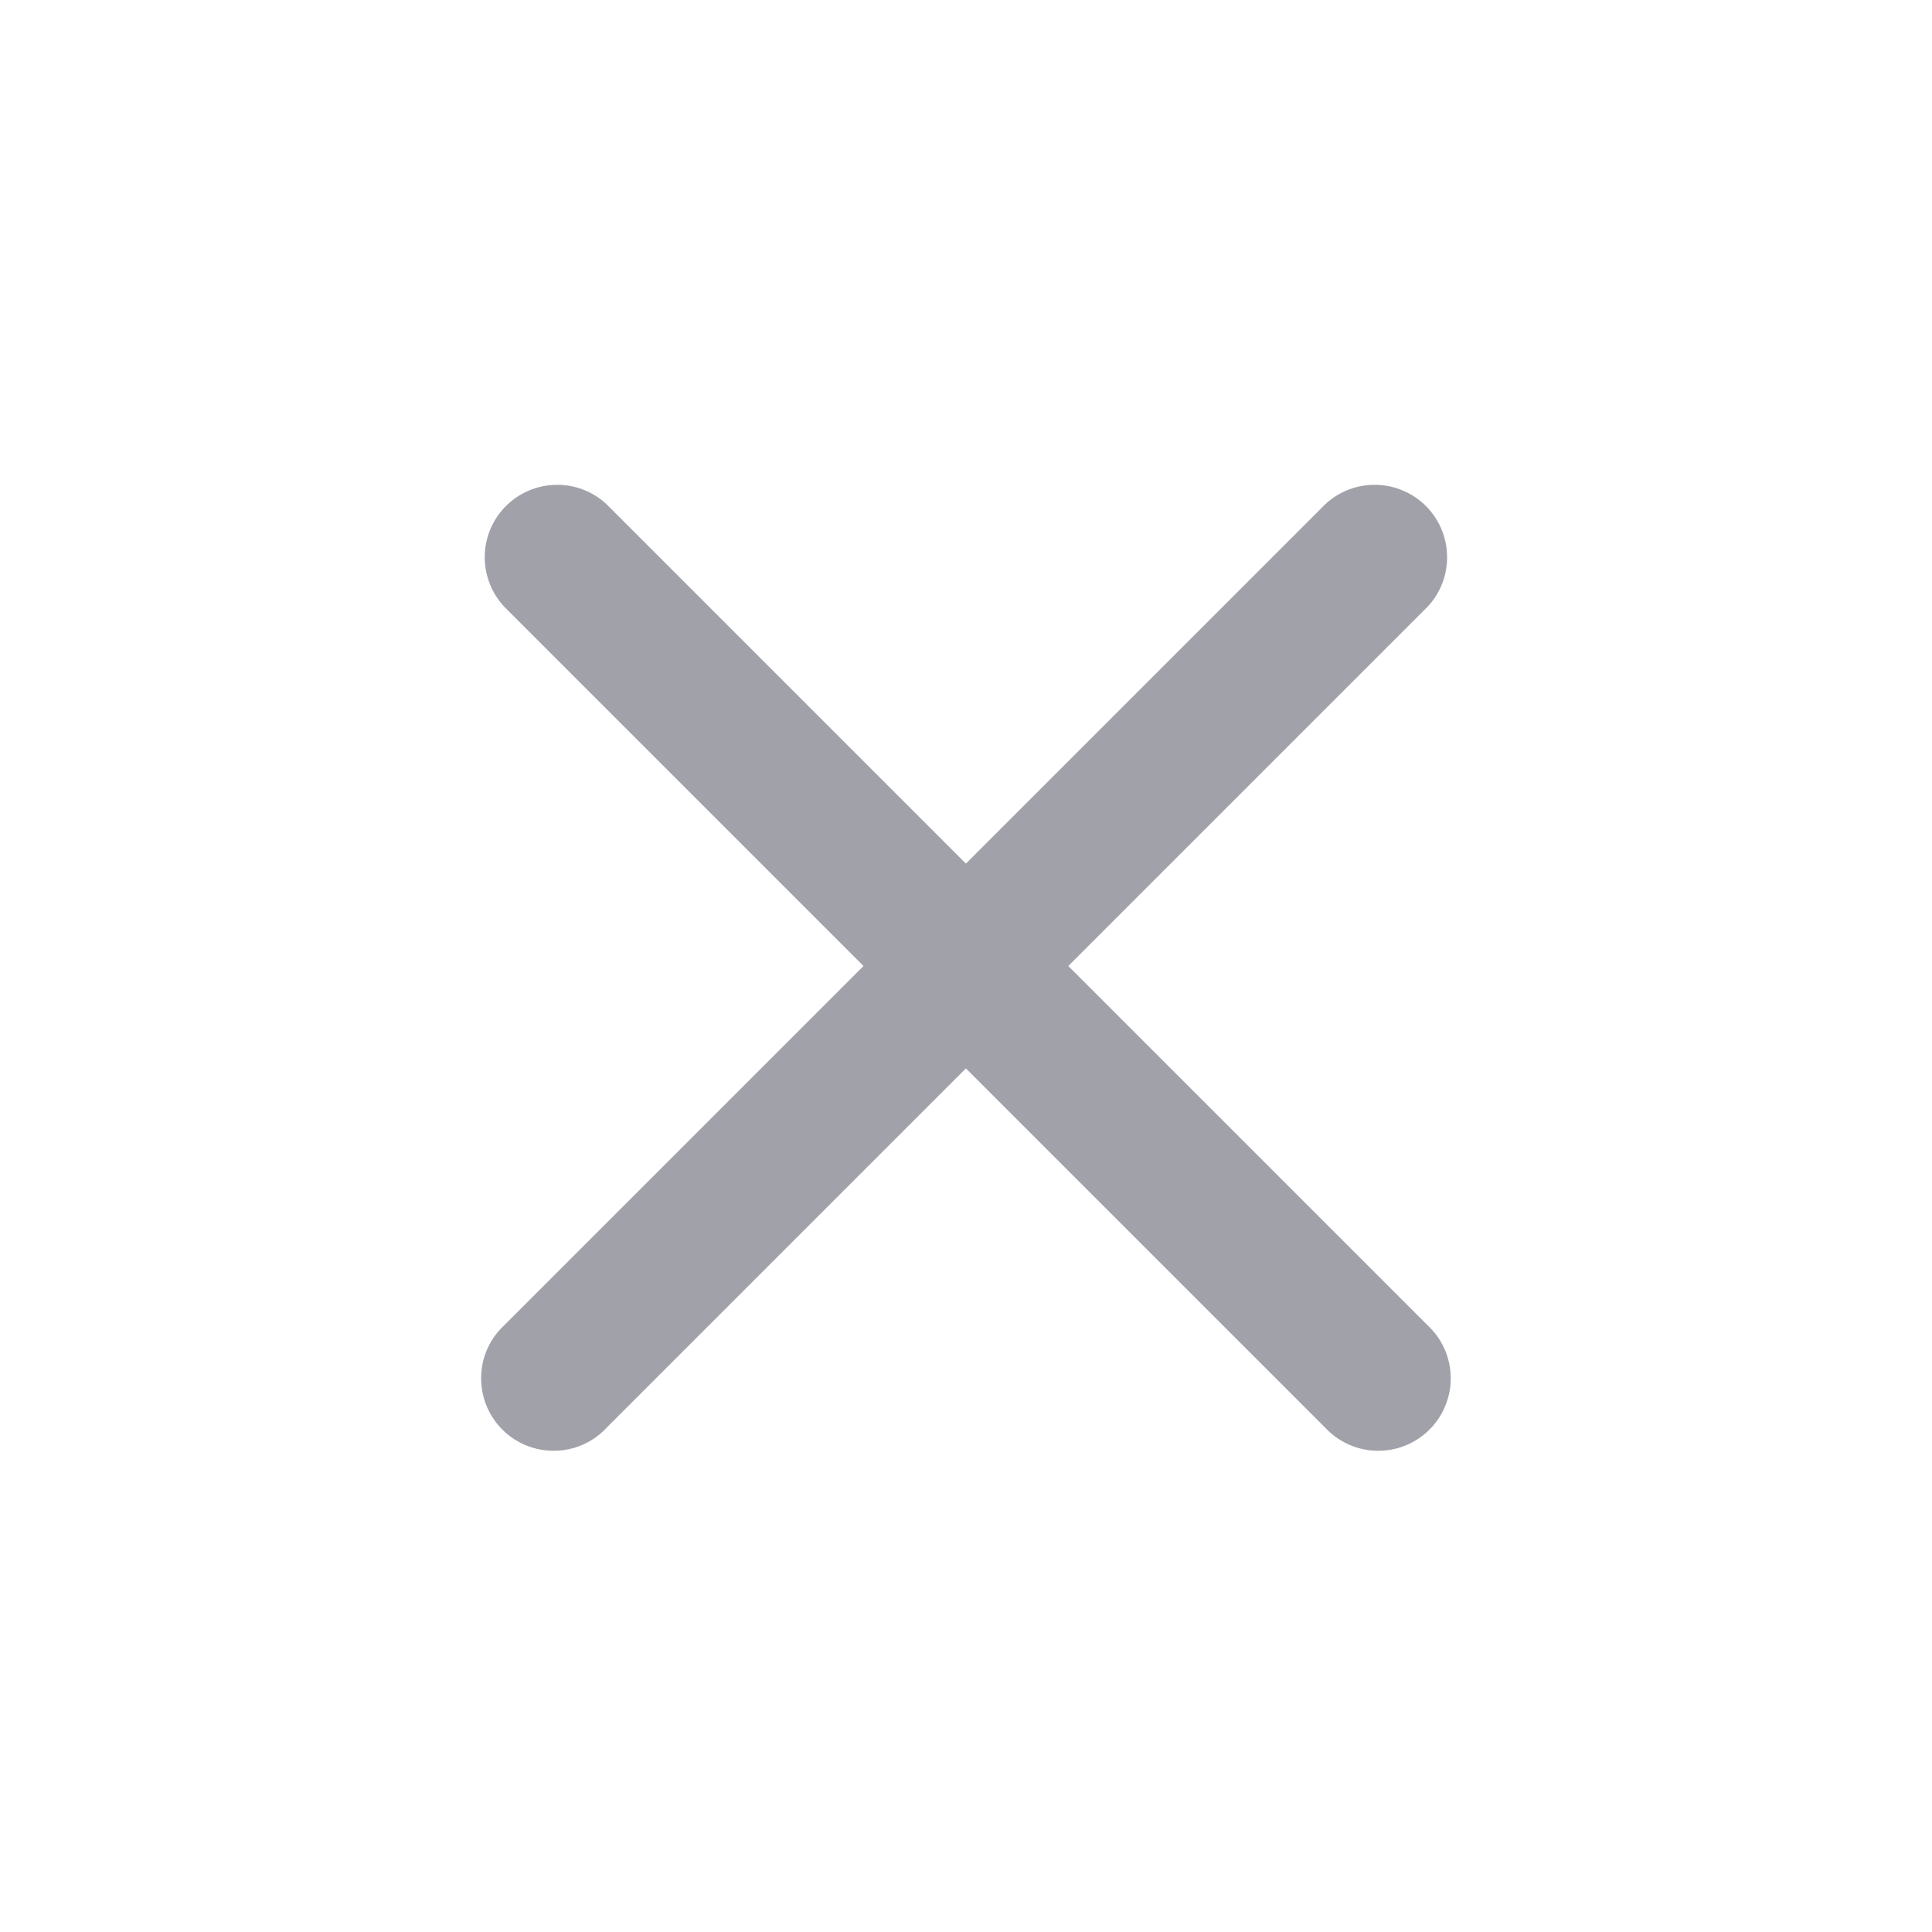 <svg width="20" height="20" viewBox="0 0 20 20" fill="none" xmlns="http://www.w3.org/2000/svg">
<path d="M6.279 5.22C6.137 5.087 5.949 5.015 5.755 5.019C5.56 5.022 5.375 5.101 5.238 5.238C5.1 5.376 5.021 5.561 5.018 5.755C5.015 5.95 5.087 6.138 5.219 6.28L8.939 10L5.219 13.72C5.145 13.789 5.086 13.871 5.045 13.963C5.004 14.055 4.982 14.155 4.981 14.255C4.979 14.356 4.997 14.456 5.035 14.549C5.073 14.643 5.129 14.728 5.2 14.799C5.271 14.87 5.356 14.926 5.45 14.964C5.543 15.002 5.643 15.02 5.744 15.018C5.844 15.017 5.944 14.995 6.036 14.954C6.128 14.913 6.211 14.854 6.279 14.78L9.999 11.06L13.719 14.78C13.788 14.854 13.871 14.913 13.963 14.954C14.055 14.995 14.154 15.017 14.255 15.018C14.355 15.02 14.455 15.002 14.549 14.964C14.642 14.926 14.727 14.87 14.798 14.799C14.869 14.728 14.926 14.643 14.963 14.549C15.001 14.456 15.02 14.356 15.018 14.255C15.016 14.155 14.994 14.055 14.953 13.963C14.912 13.871 14.853 13.789 14.779 13.72L11.059 10L14.779 6.28C14.912 6.138 14.984 5.95 14.98 5.755C14.977 5.561 14.898 5.376 14.761 5.238C14.623 5.101 14.438 5.022 14.244 5.019C14.049 5.015 13.861 5.087 13.719 5.22L9.999 8.94L6.279 5.22Z" fill="#A1A1AA"/>
</svg>
